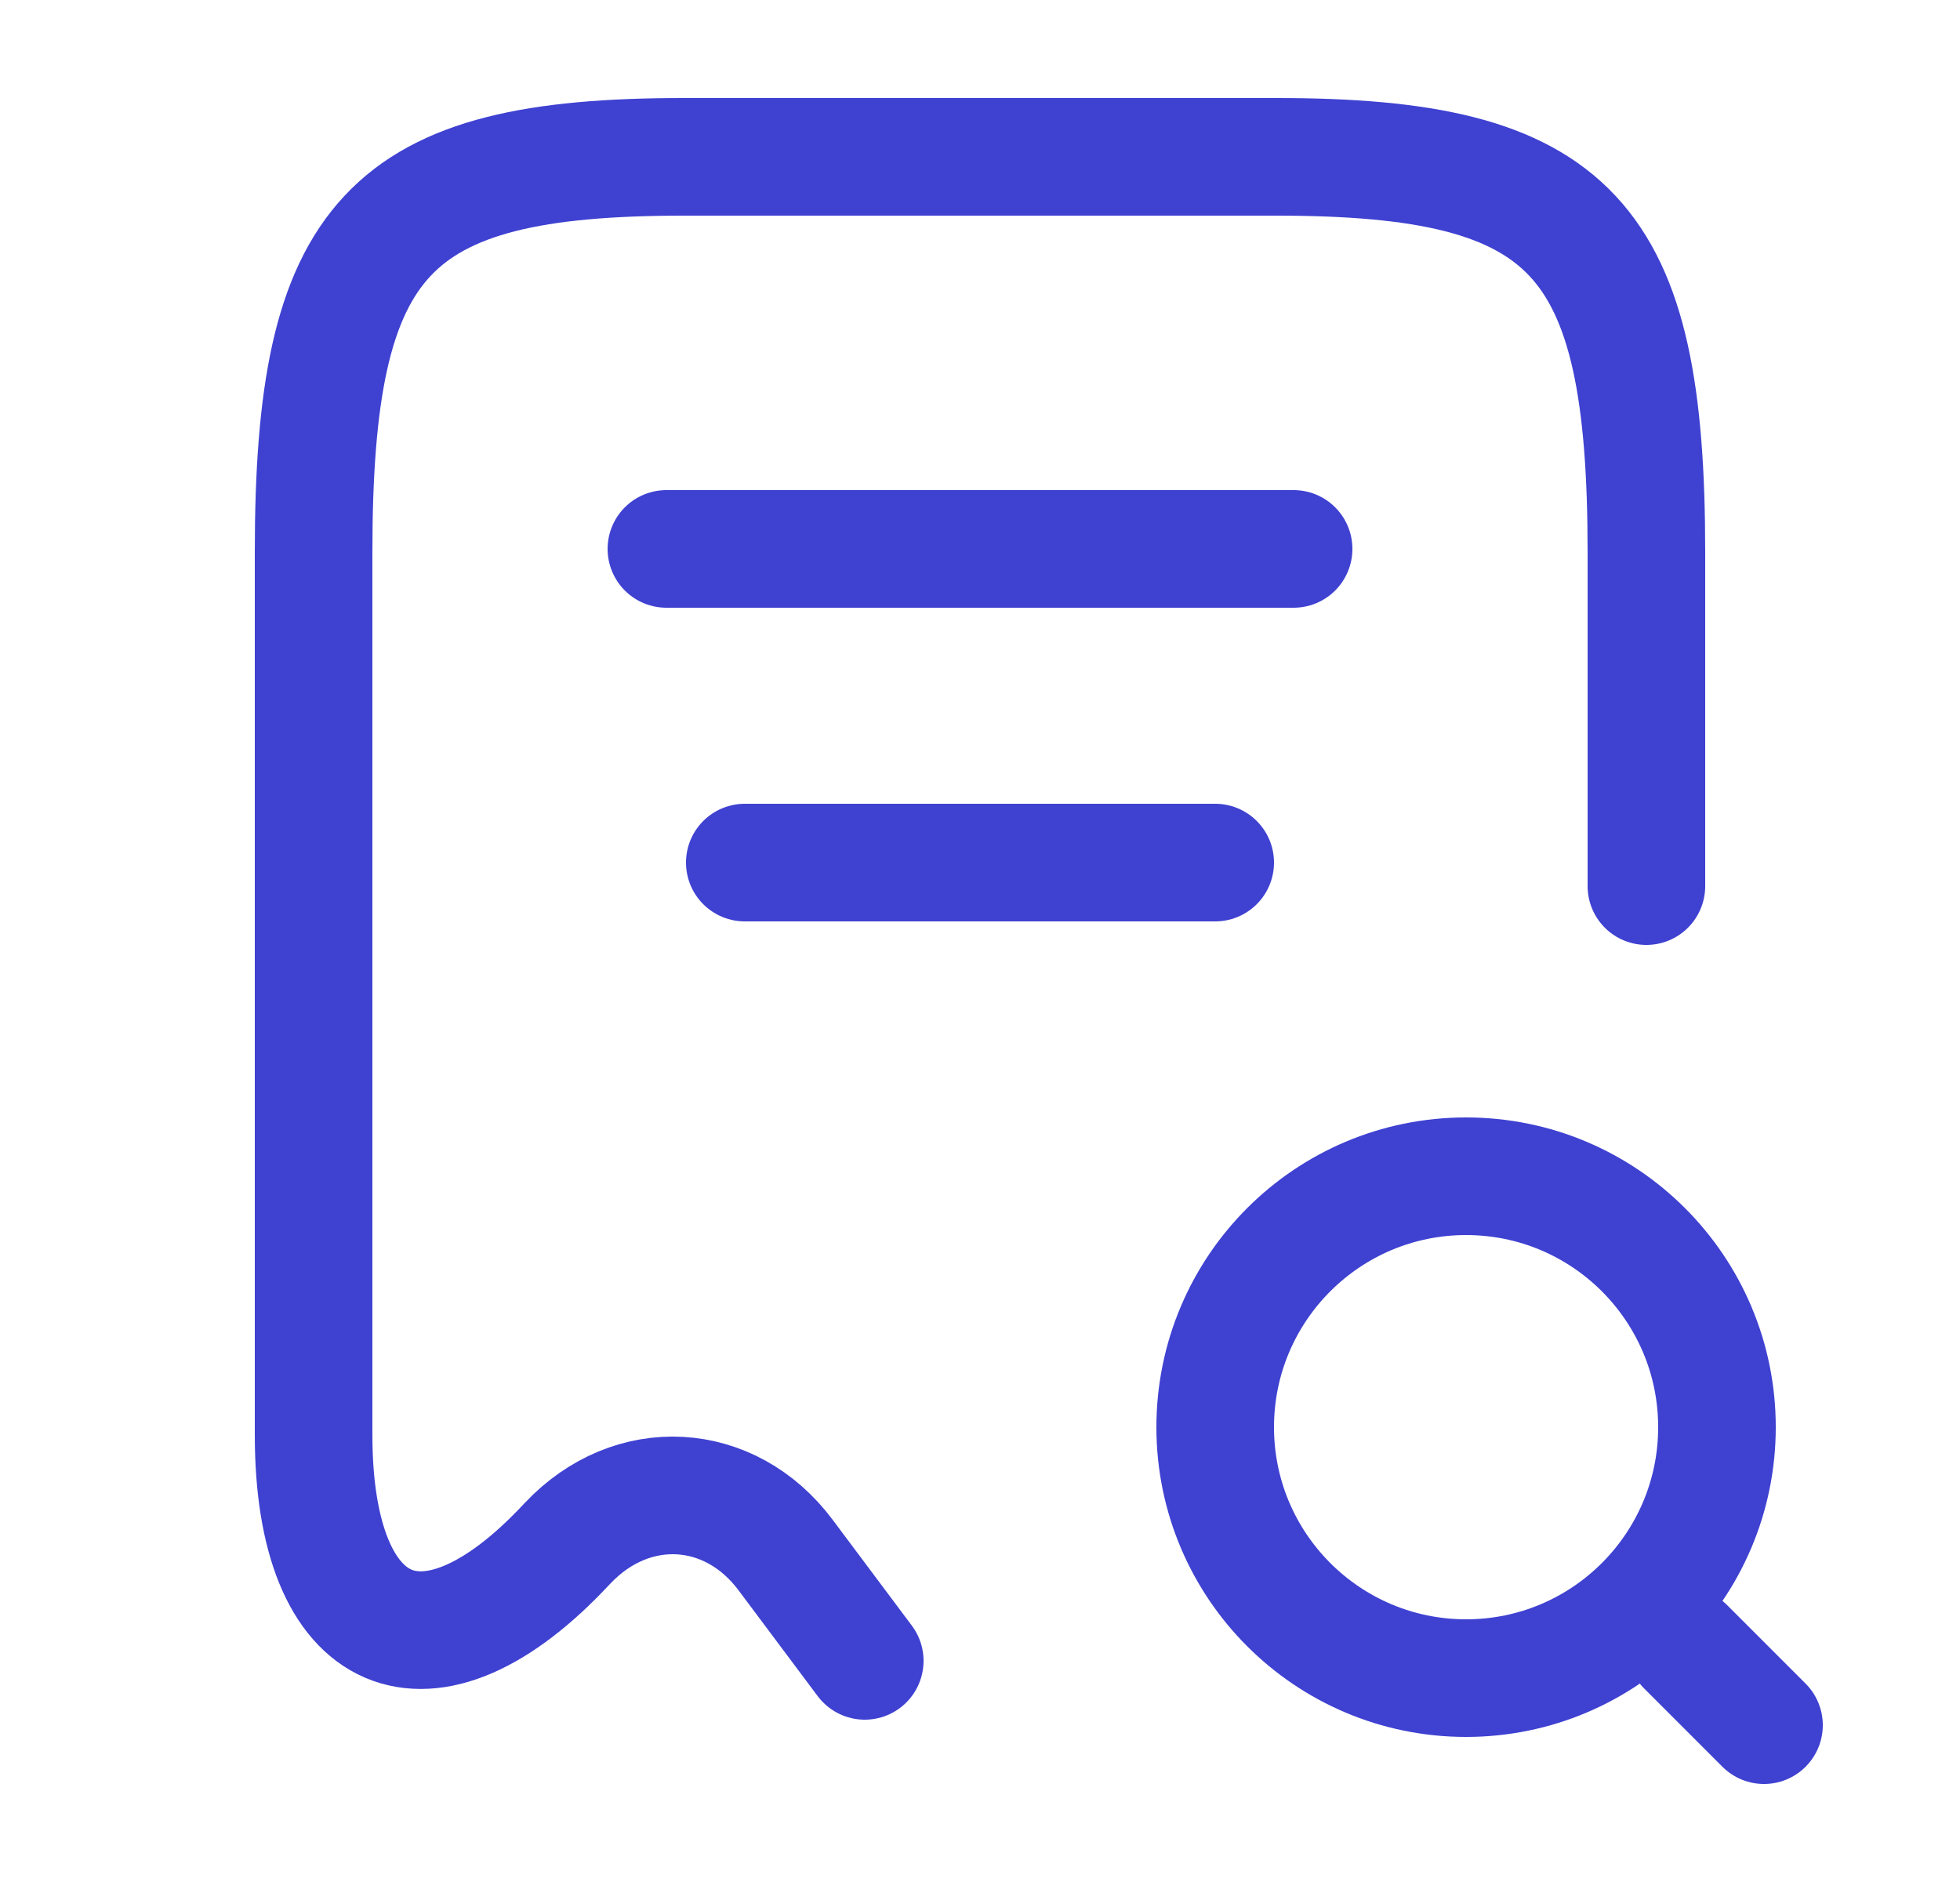 <svg width="25" height="24" viewBox="0 0 25 24" fill="none" xmlns="http://www.w3.org/2000/svg">
<path d="M21 11.3V7.04C21 3.01 20.06 2 16.28 2H8.72C4.94 2 4 3.01 4 7.04V18.3C4 20.96 5.46 21.59 7.23 19.69L7.24 19.68C8.06 18.81 9.31 18.88 10.02 19.83L11.03 21.18" stroke="#3F41D1" stroke-width="1.5" stroke-linecap="round" stroke-linejoin="round"/>
<path d="M18.7 21.4C20.467 21.4 21.9 19.967 21.9 18.2C21.9 16.433 20.467 15 18.7 15C16.933 15 15.5 16.433 15.5 18.2C15.5 19.967 16.933 21.4 18.7 21.4Z" stroke="#3F41D1" stroke-width="1.5" stroke-linecap="round" stroke-linejoin="round"/>
<path d="M22.5 22L21.5 21" stroke="#3F41D1" stroke-width="1.5" stroke-linecap="round" stroke-linejoin="round"/>
<path d="M8.5 7H16.5" stroke="#3F41D1" stroke-width="1.5" stroke-linecap="round" stroke-linejoin="round"/>
<path d="M9.5 11H15.5" stroke="#3F41D1" stroke-width="1.5" stroke-linecap="round" stroke-linejoin="round"/>
</svg>
